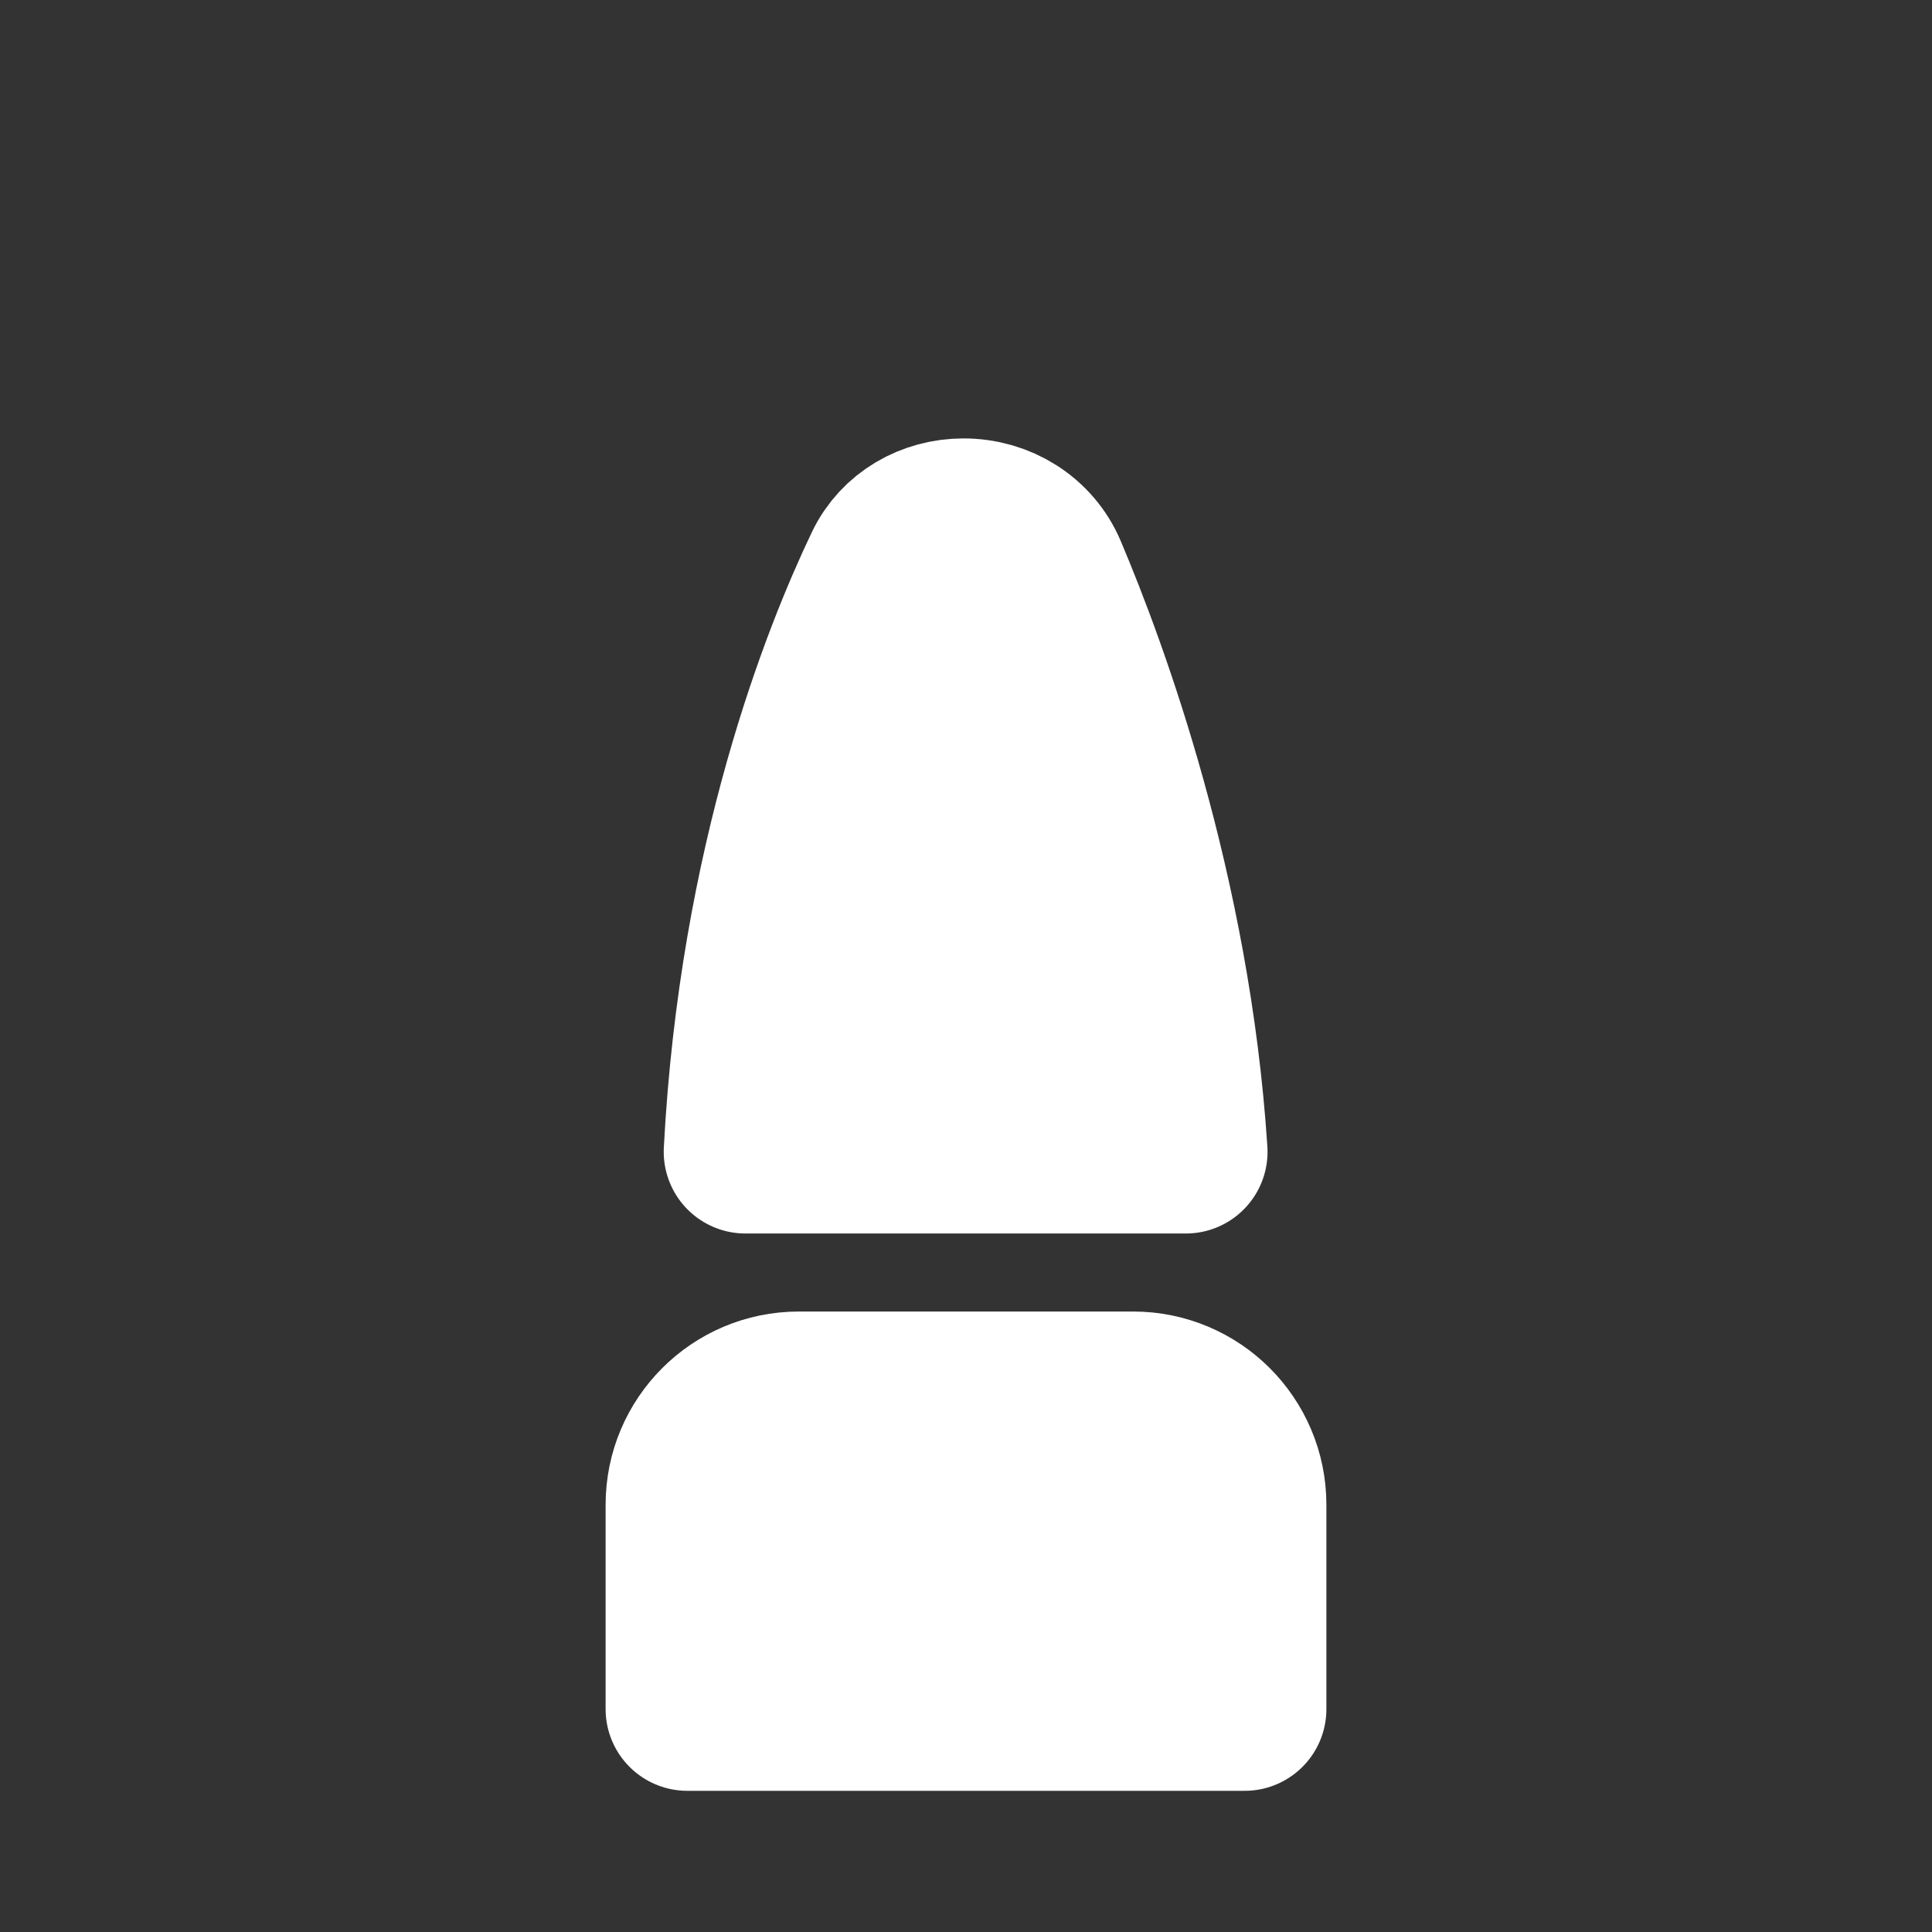 <svg width="26" height="26" viewBox="0 0 26 26" fill="none" xmlns="http://www.w3.org/2000/svg">
<rect x="0" y="0" width="26" height="26" fill="#333333" stroke="none"/>
<path d="M11.919 7.634C12.111 7.233 12.522 7 12.967 7C13.446 7 13.883 7.269 14.07 7.711C14.626 9.025 15.731 12.018 15.958 15.5H10.032C10.237 11.602 11.353 8.818 11.919 7.634Z" fill="white" stroke="white" stroke-width="2.2" stroke-linecap="round" stroke-linejoin="round"/>
<path d="M15.25 18.75H10.75C9.922 18.75 9.25 19.422 9.25 20.25V23H16.75V20.25C16.75 19.422 16.078 18.75 15.25 18.75Z" fill="white" stroke="white" stroke-width="2.2" stroke-linecap="round" stroke-linejoin="round"/>
</svg>
